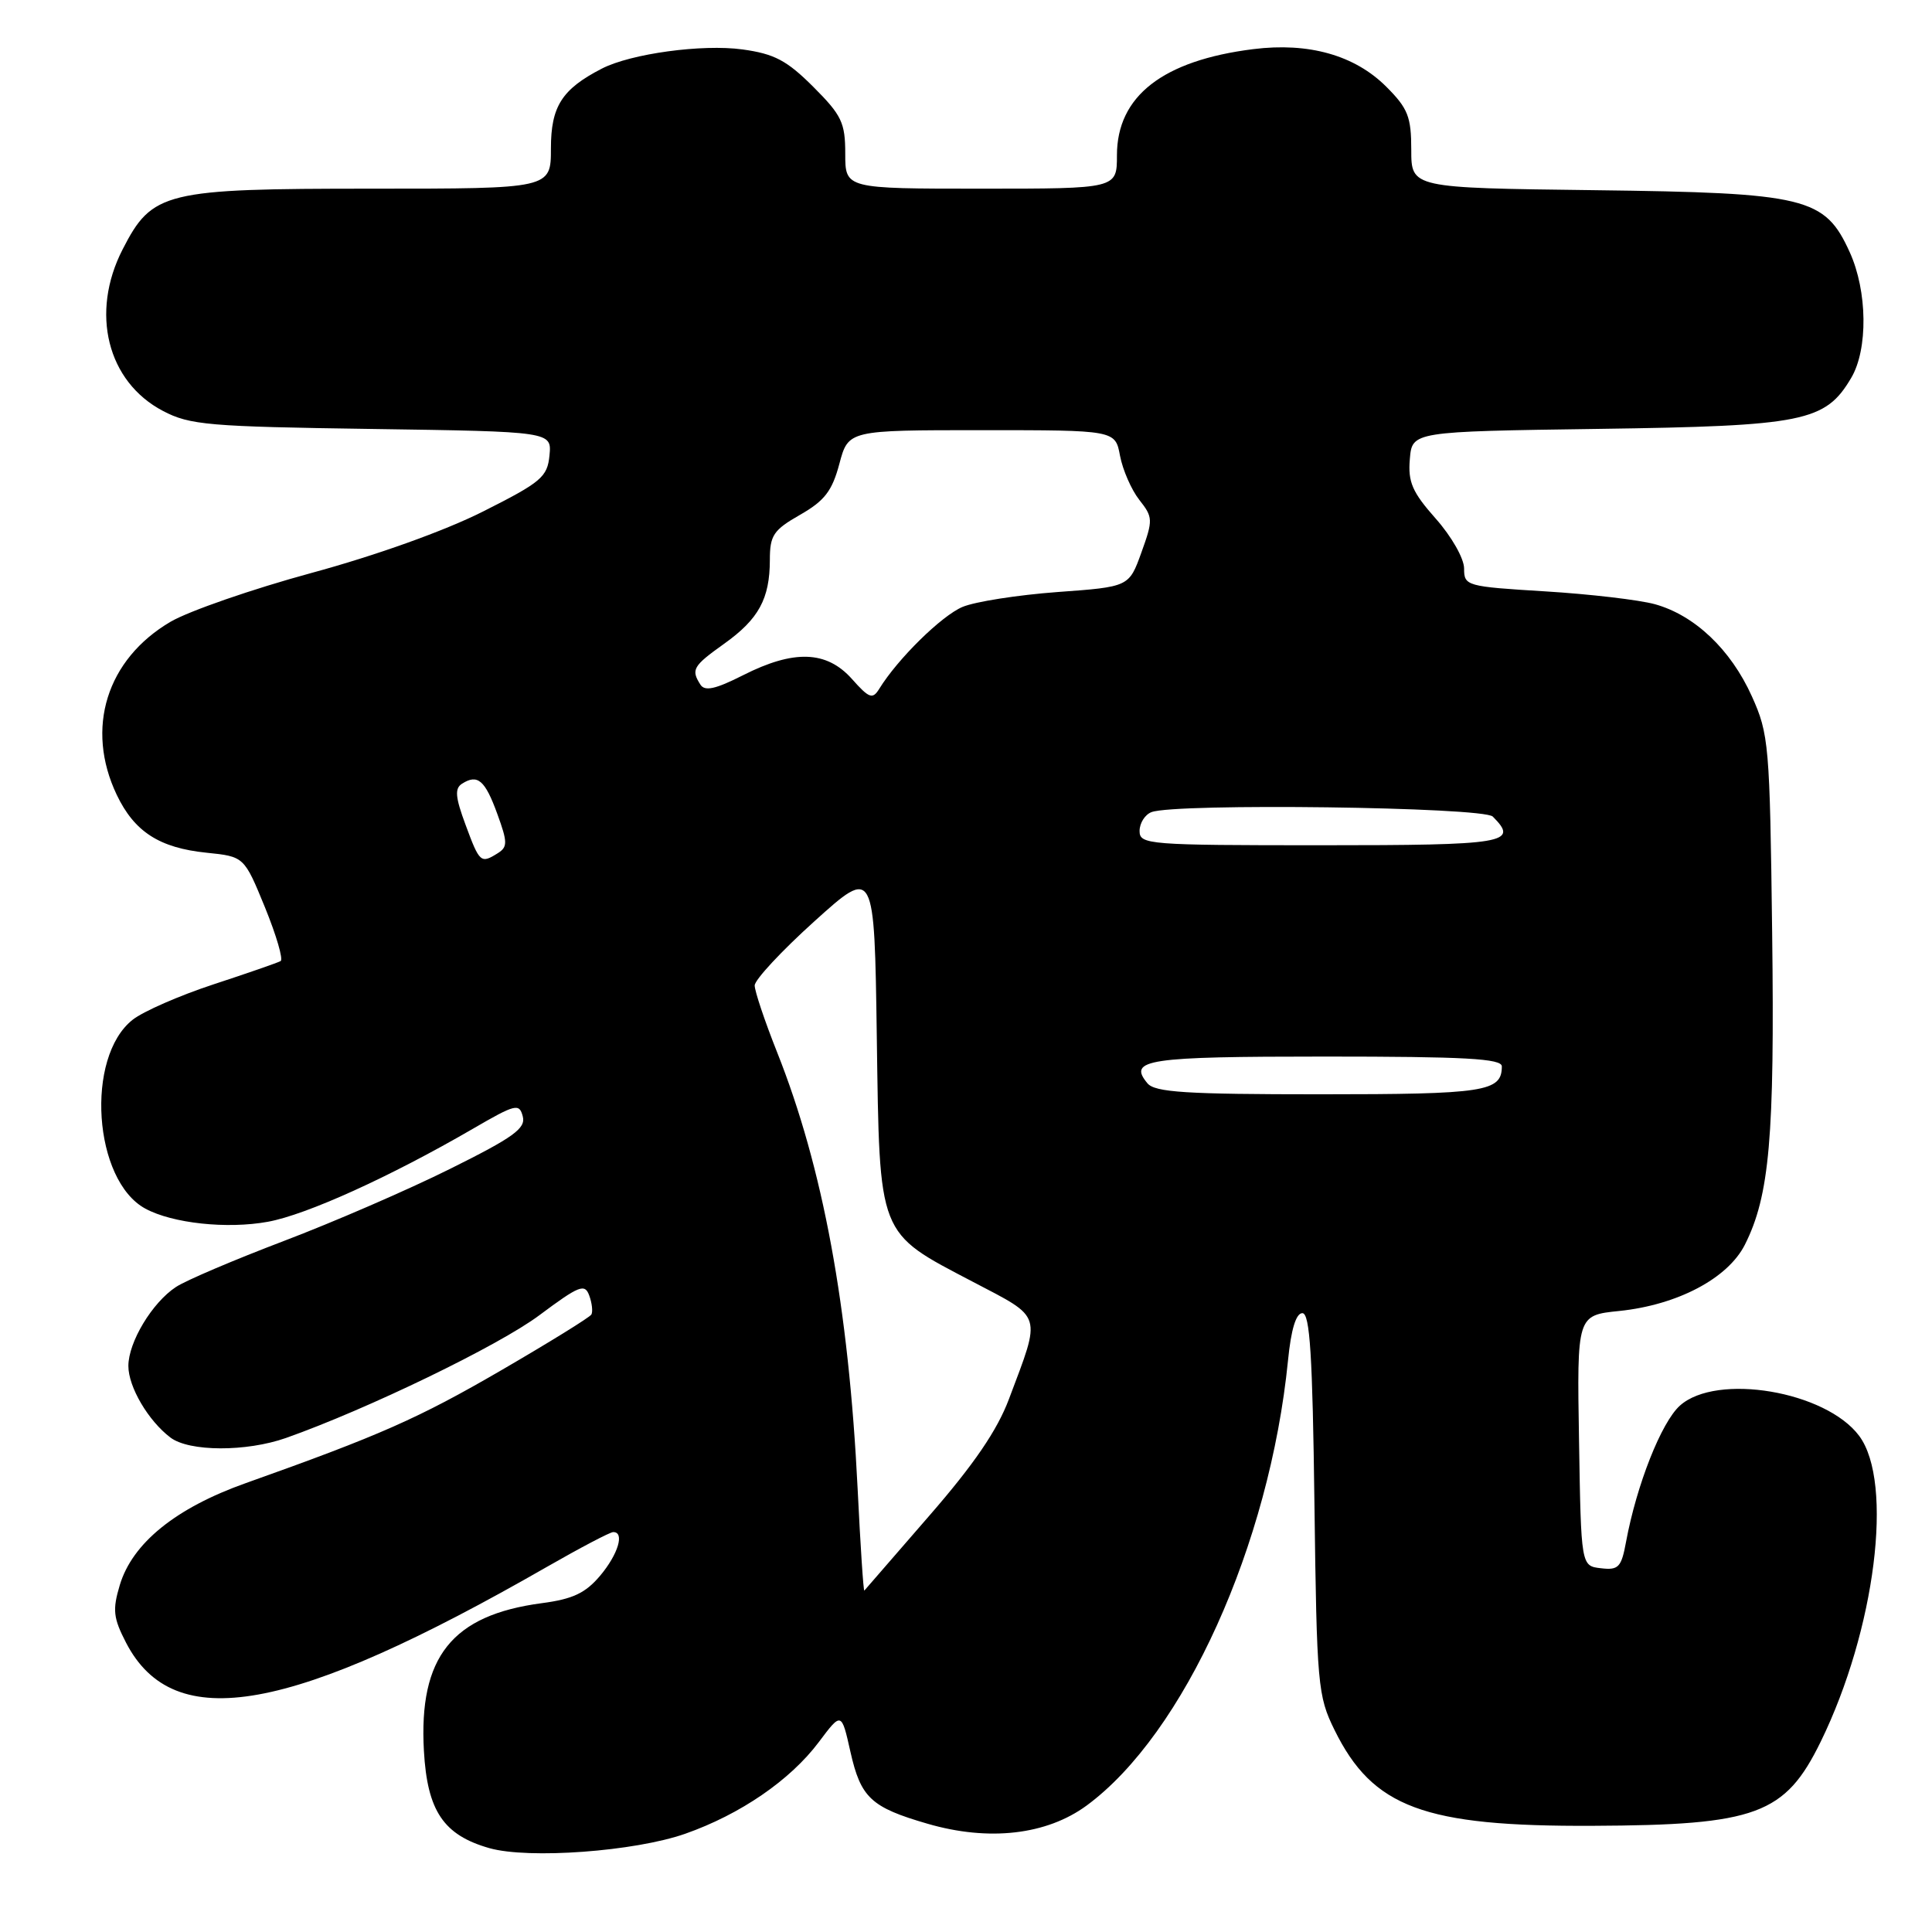 <?xml version="1.0" encoding="UTF-8" standalone="no"?>
<!DOCTYPE svg PUBLIC "-//W3C//DTD SVG 1.1//EN" "http://www.w3.org/Graphics/SVG/1.1/DTD/svg11.dtd" >
<svg xmlns="http://www.w3.org/2000/svg" xmlns:xlink="http://www.w3.org/1999/xlink" version="1.1" viewBox="0 0 256 256">
 <g >
 <path fill="currentColor"
d=" M 90.80 242.98 C 98.11 240.41 104.71 235.88 108.50 230.83 C 111.50 226.83 111.50 226.83 112.69 232.14 C 114.06 238.21 115.41 239.48 122.89 241.65 C 131.02 244.02 138.68 243.14 143.99 239.24 C 156.90 229.74 168.23 204.69 170.67 180.25 C 171.07 176.16 171.73 174.00 172.57 174.00 C 173.57 174.00 173.92 179.57 174.17 199.25 C 174.48 223.32 174.61 224.72 176.83 229.23 C 181.89 239.51 188.68 242.03 211.00 241.93 C 232.74 241.84 236.53 240.44 241.26 230.77 C 248.49 215.97 250.95 196.43 246.35 190.26 C 241.94 184.34 227.46 181.89 222.60 186.25 C 220.14 188.45 216.86 196.75 215.46 204.30 C 214.84 207.68 214.46 208.08 212.13 207.80 C 209.50 207.50 209.50 207.50 209.23 190.89 C 208.95 174.28 208.95 174.28 214.57 173.71 C 222.28 172.91 228.94 169.40 231.20 164.94 C 234.47 158.46 235.16 150.69 234.82 123.63 C 234.51 98.64 234.39 97.27 232.12 92.24 C 229.33 86.06 224.55 81.52 219.28 80.06 C 217.20 79.49 210.66 78.72 204.75 78.36 C 194.29 77.72 194.00 77.64 194.00 75.33 C 194.00 74.00 192.34 71.09 190.25 68.73 C 187.14 65.22 186.55 63.88 186.81 60.84 C 187.11 57.18 187.11 57.18 211.81 56.83 C 239.04 56.45 241.87 55.87 245.29 50.08 C 247.54 46.29 247.45 38.58 245.10 33.42 C 241.80 26.14 239.36 25.55 211.25 25.20 C 187.00 24.90 187.00 24.90 187.00 19.85 C 187.00 15.47 186.56 14.36 183.69 11.49 C 179.52 7.32 173.41 5.59 166.07 6.51 C 154.08 8.01 148.00 12.74 148.00 20.58 C 148.00 25.00 148.00 25.00 130.00 25.00 C 112.00 25.00 112.00 25.00 112.00 20.37 C 112.00 16.25 111.53 15.27 107.75 11.49 C 104.25 8.00 102.60 7.13 98.38 6.55 C 93.04 5.82 83.60 7.11 79.75 9.09 C 74.45 11.82 73.00 14.10 73.00 19.67 C 73.00 25.00 73.00 25.00 49.23 25.00 C 21.79 25.00 20.17 25.39 16.25 33.04 C 11.93 41.45 14.21 50.58 21.59 54.45 C 25.15 56.32 27.63 56.53 49.31 56.84 C 73.11 57.19 73.11 57.19 72.81 60.34 C 72.53 63.21 71.73 63.89 64.00 67.78 C 58.90 70.35 49.81 73.60 41.27 75.92 C 33.44 78.05 25.05 80.96 22.61 82.38 C 14.12 87.36 11.27 96.51 15.47 105.32 C 17.81 110.22 21.12 112.35 27.37 112.99 C 32.35 113.50 32.35 113.50 35.11 120.23 C 36.62 123.94 37.56 127.14 37.18 127.35 C 36.81 127.56 32.81 128.95 28.30 130.43 C 23.79 131.91 18.97 134.02 17.58 135.12 C 11.27 140.08 12.37 156.42 19.26 160.15 C 22.85 162.10 30.10 162.88 35.50 161.89 C 40.61 160.96 51.68 155.94 62.64 149.58 C 68.32 146.28 68.81 146.16 69.27 147.93 C 69.69 149.52 68.04 150.71 59.62 154.89 C 54.04 157.67 44.13 161.96 37.60 164.44 C 31.08 166.92 24.65 169.65 23.32 170.53 C 20.17 172.59 17.01 177.84 17.01 181.00 C 17.01 183.78 19.65 188.26 22.58 190.48 C 25.07 192.37 32.63 192.39 37.89 190.54 C 48.62 186.75 66.09 178.30 71.46 174.28 C 76.76 170.33 77.49 170.04 78.08 171.67 C 78.45 172.68 78.57 173.81 78.36 174.18 C 78.14 174.56 72.78 177.87 66.45 181.55 C 55.43 187.95 50.34 190.20 32.57 196.52 C 23.28 199.82 17.54 204.47 15.87 210.04 C 14.89 213.32 15.01 214.39 16.71 217.68 C 23.05 229.89 38.52 227.10 72.50 207.60 C 76.90 205.08 80.84 203.01 81.25 203.01 C 82.80 202.99 81.91 205.95 79.52 208.79 C 77.58 211.09 75.90 211.89 71.78 212.43 C 59.89 214.01 55.47 219.55 56.17 232.00 C 56.62 239.97 58.77 243.16 64.85 244.89 C 70.05 246.36 84.11 245.33 90.80 242.98 Z  M 113.64 197.26 C 112.45 173.17 109.06 154.74 102.96 139.40 C 101.33 135.30 100.00 131.33 100.00 130.58 C 100.00 129.83 103.57 125.99 107.93 122.06 C 115.86 114.91 115.86 114.91 116.18 137.39 C 116.56 164.04 116.23 163.20 128.90 169.84 C 138.25 174.74 138.00 173.92 133.70 185.36 C 132.14 189.52 129.07 194.02 123.12 200.86 C 118.51 206.16 114.65 210.62 114.53 210.76 C 114.41 210.91 114.01 204.83 113.64 197.26 Z  M 152.04 143.54 C 149.41 140.38 151.95 140.00 175.56 140.00 C 194.13 140.00 199.00 140.27 199.00 141.30 C 199.00 144.66 196.77 145.00 174.92 145.00 C 157.16 145.00 153.03 144.74 152.04 143.54 Z  M 61.70 109.32 C 60.32 105.61 60.23 104.47 61.23 103.84 C 63.29 102.53 64.27 103.37 65.90 107.86 C 67.26 111.59 67.27 112.22 65.98 113.04 C 63.71 114.47 63.55 114.33 61.70 109.32 Z  M 151.00 110.11 C 151.00 109.07 151.71 107.94 152.58 107.61 C 155.73 106.40 196.53 106.93 197.80 108.20 C 201.31 111.71 199.60 112.00 175.00 112.00 C 152.12 112.00 151.00 111.91 151.00 110.11 Z  M 112.87 89.95 C 109.52 86.21 105.19 86.06 98.46 89.47 C 94.81 91.32 93.39 91.63 92.81 90.72 C 91.54 88.73 91.81 88.26 95.94 85.31 C 100.53 82.04 102.00 79.35 102.01 74.20 C 102.01 70.93 102.48 70.23 106.02 68.21 C 109.26 66.36 110.26 65.06 111.22 61.46 C 112.41 57.00 112.41 57.00 130.10 57.00 C 147.78 57.00 147.78 57.00 148.41 60.40 C 148.77 62.27 149.91 64.89 150.96 66.23 C 152.78 68.54 152.80 68.88 151.24 73.21 C 149.60 77.76 149.60 77.76 140.09 78.45 C 134.85 78.84 129.21 79.72 127.54 80.42 C 124.76 81.59 118.95 87.30 116.50 91.28 C 115.62 92.70 115.17 92.54 112.87 89.95 Z "/>
</g>
</svg>
